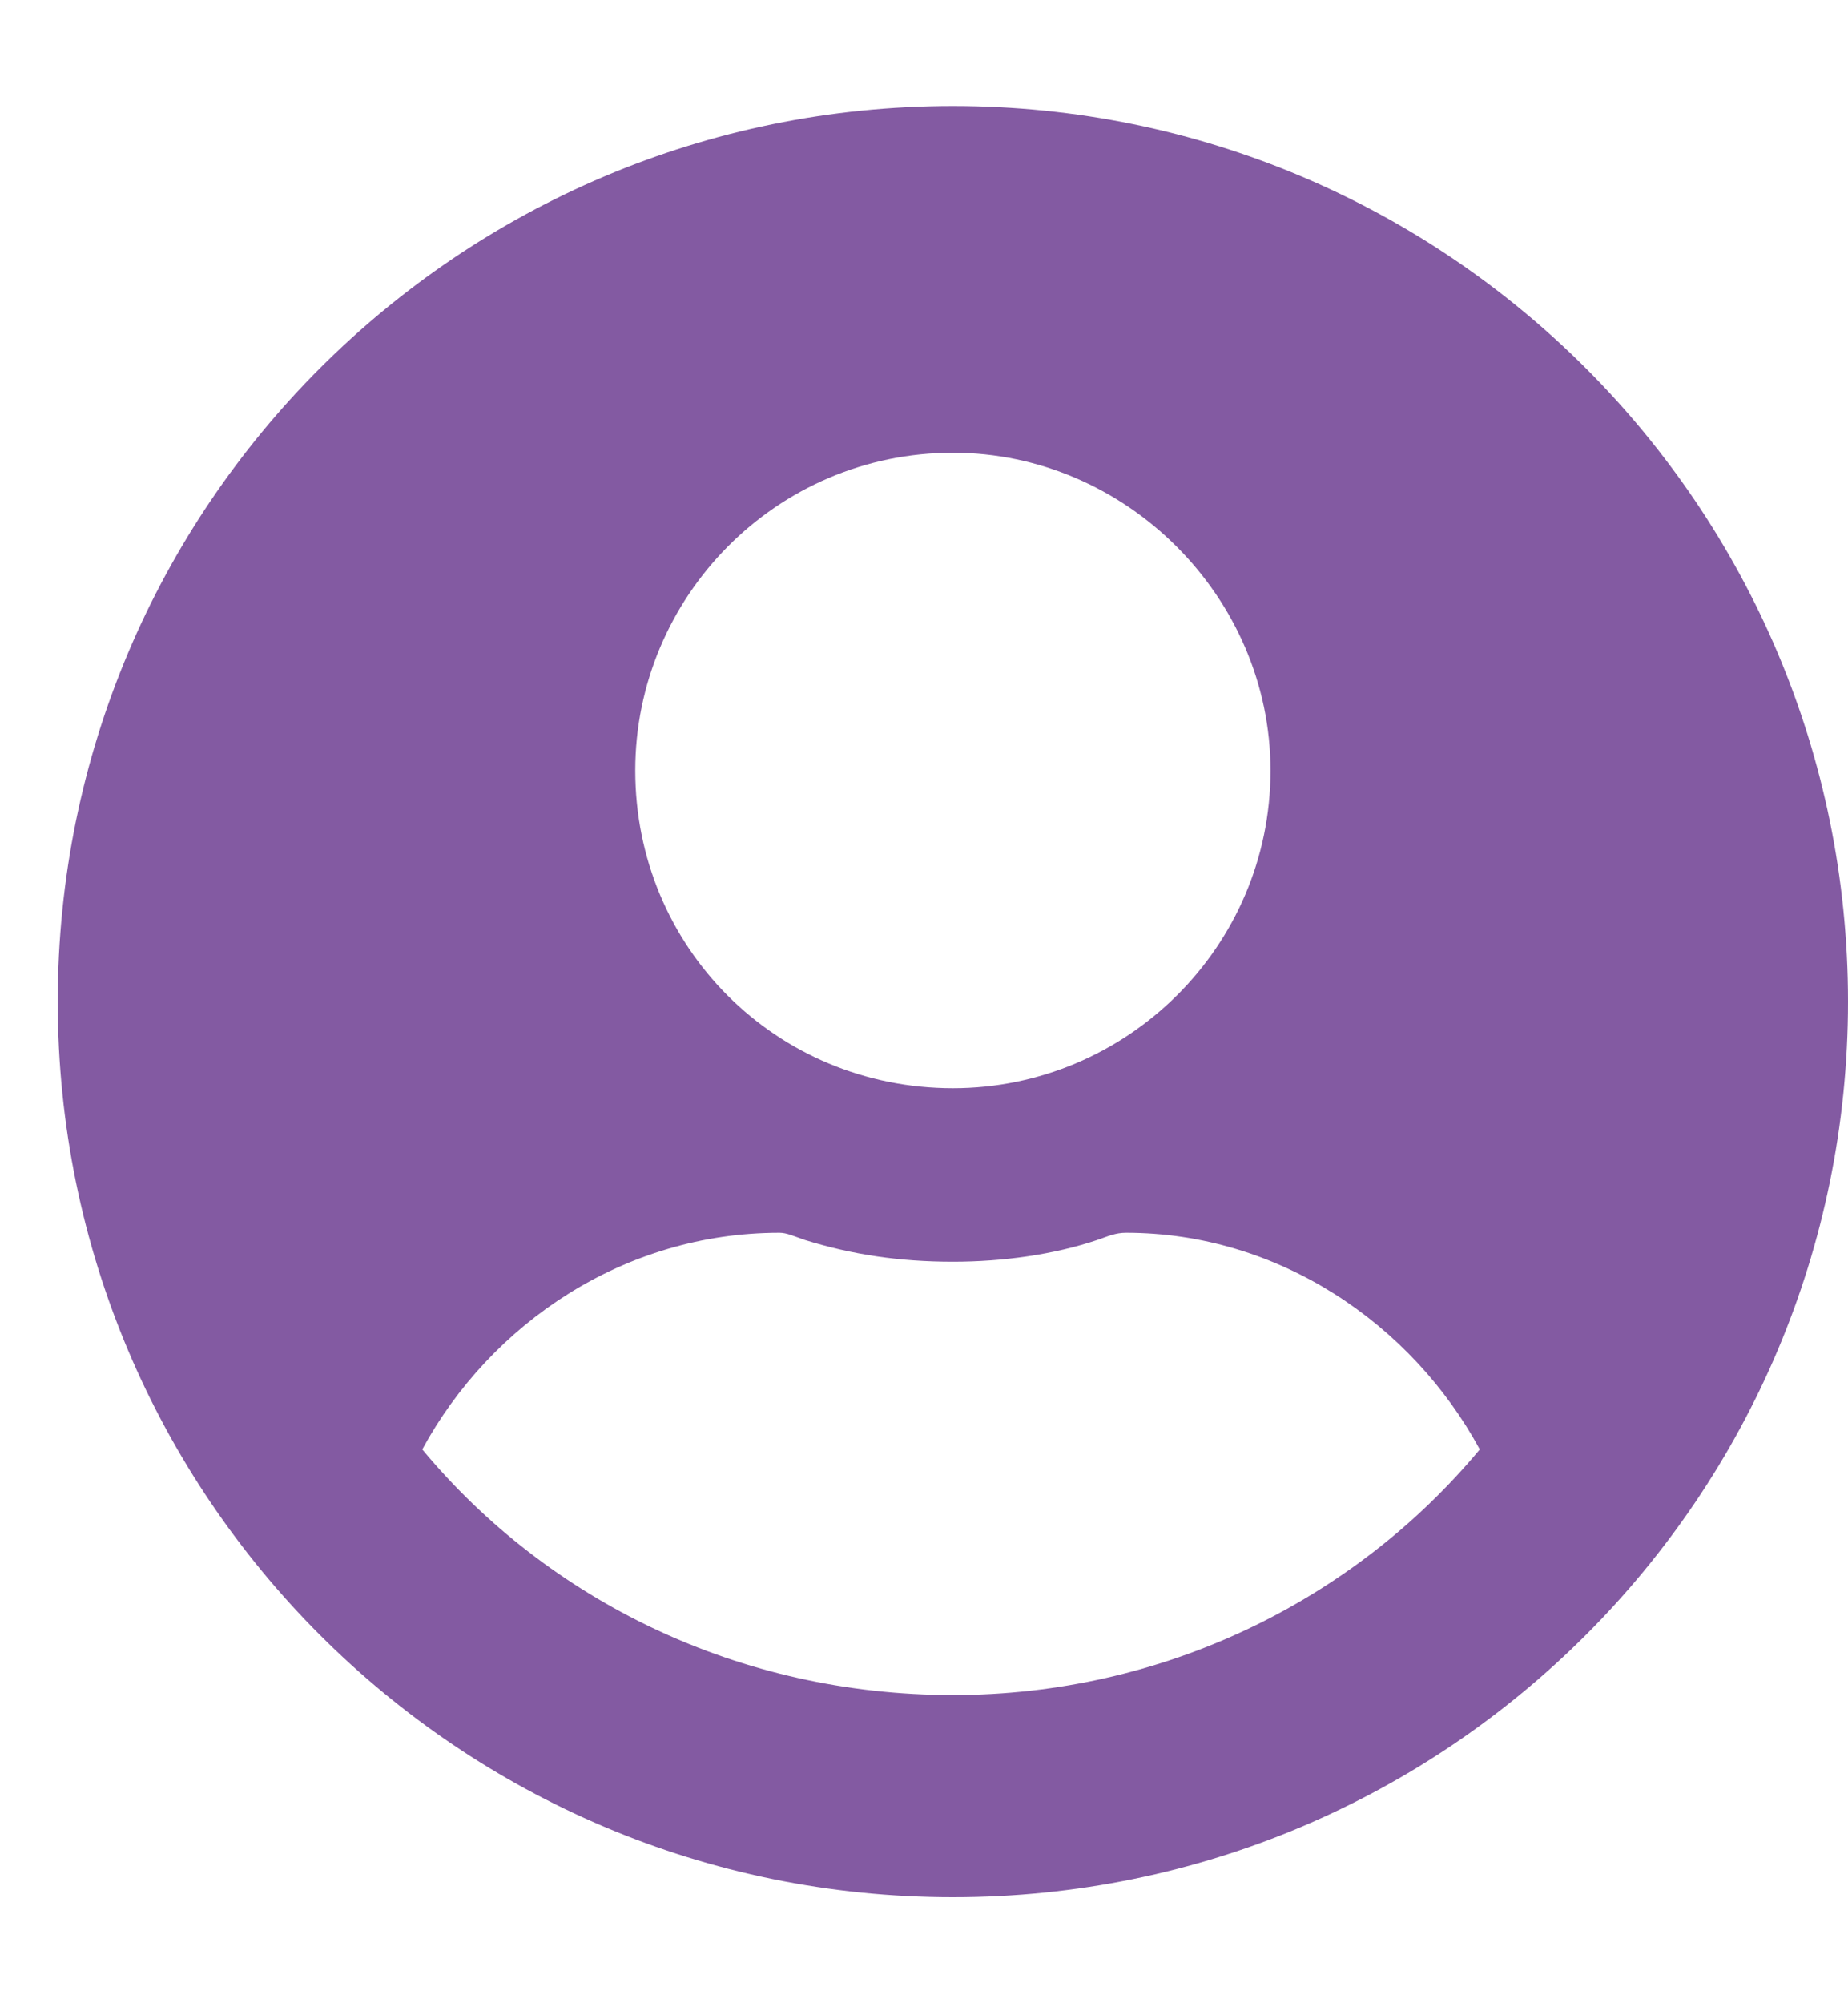 <svg width="12" height="13" viewBox="0 0 12 13" fill="none" xmlns="http://www.w3.org/2000/svg">
<path d="M6.188 0.688C9.398 0.688 12 3.289 12 6.5C12 9.711 9.398 12.312 6.188 12.312C2.977 12.312 0.375 9.711 0.375 6.5C0.375 3.289 2.977 0.688 6.188 0.688ZM6.188 2.938C5.039 2.938 4.125 3.875 4.125 5C4.125 6.148 5.039 7.062 6.188 7.062C7.312 7.062 8.25 6.148 8.25 5C8.25 3.875 7.312 2.938 6.188 2.938ZM6.188 11C7.547 11 8.789 10.391 9.609 9.406C9.164 8.586 8.297 8 7.312 8C7.242 8 7.195 8.023 7.125 8.047C6.844 8.141 6.516 8.188 6.188 8.188C5.836 8.188 5.531 8.141 5.227 8.047C5.156 8.023 5.109 8 5.062 8C4.055 8 3.188 8.586 2.742 9.406C3.562 10.391 4.805 11 6.188 11Z" fill="#835AA2"/>
</svg>
